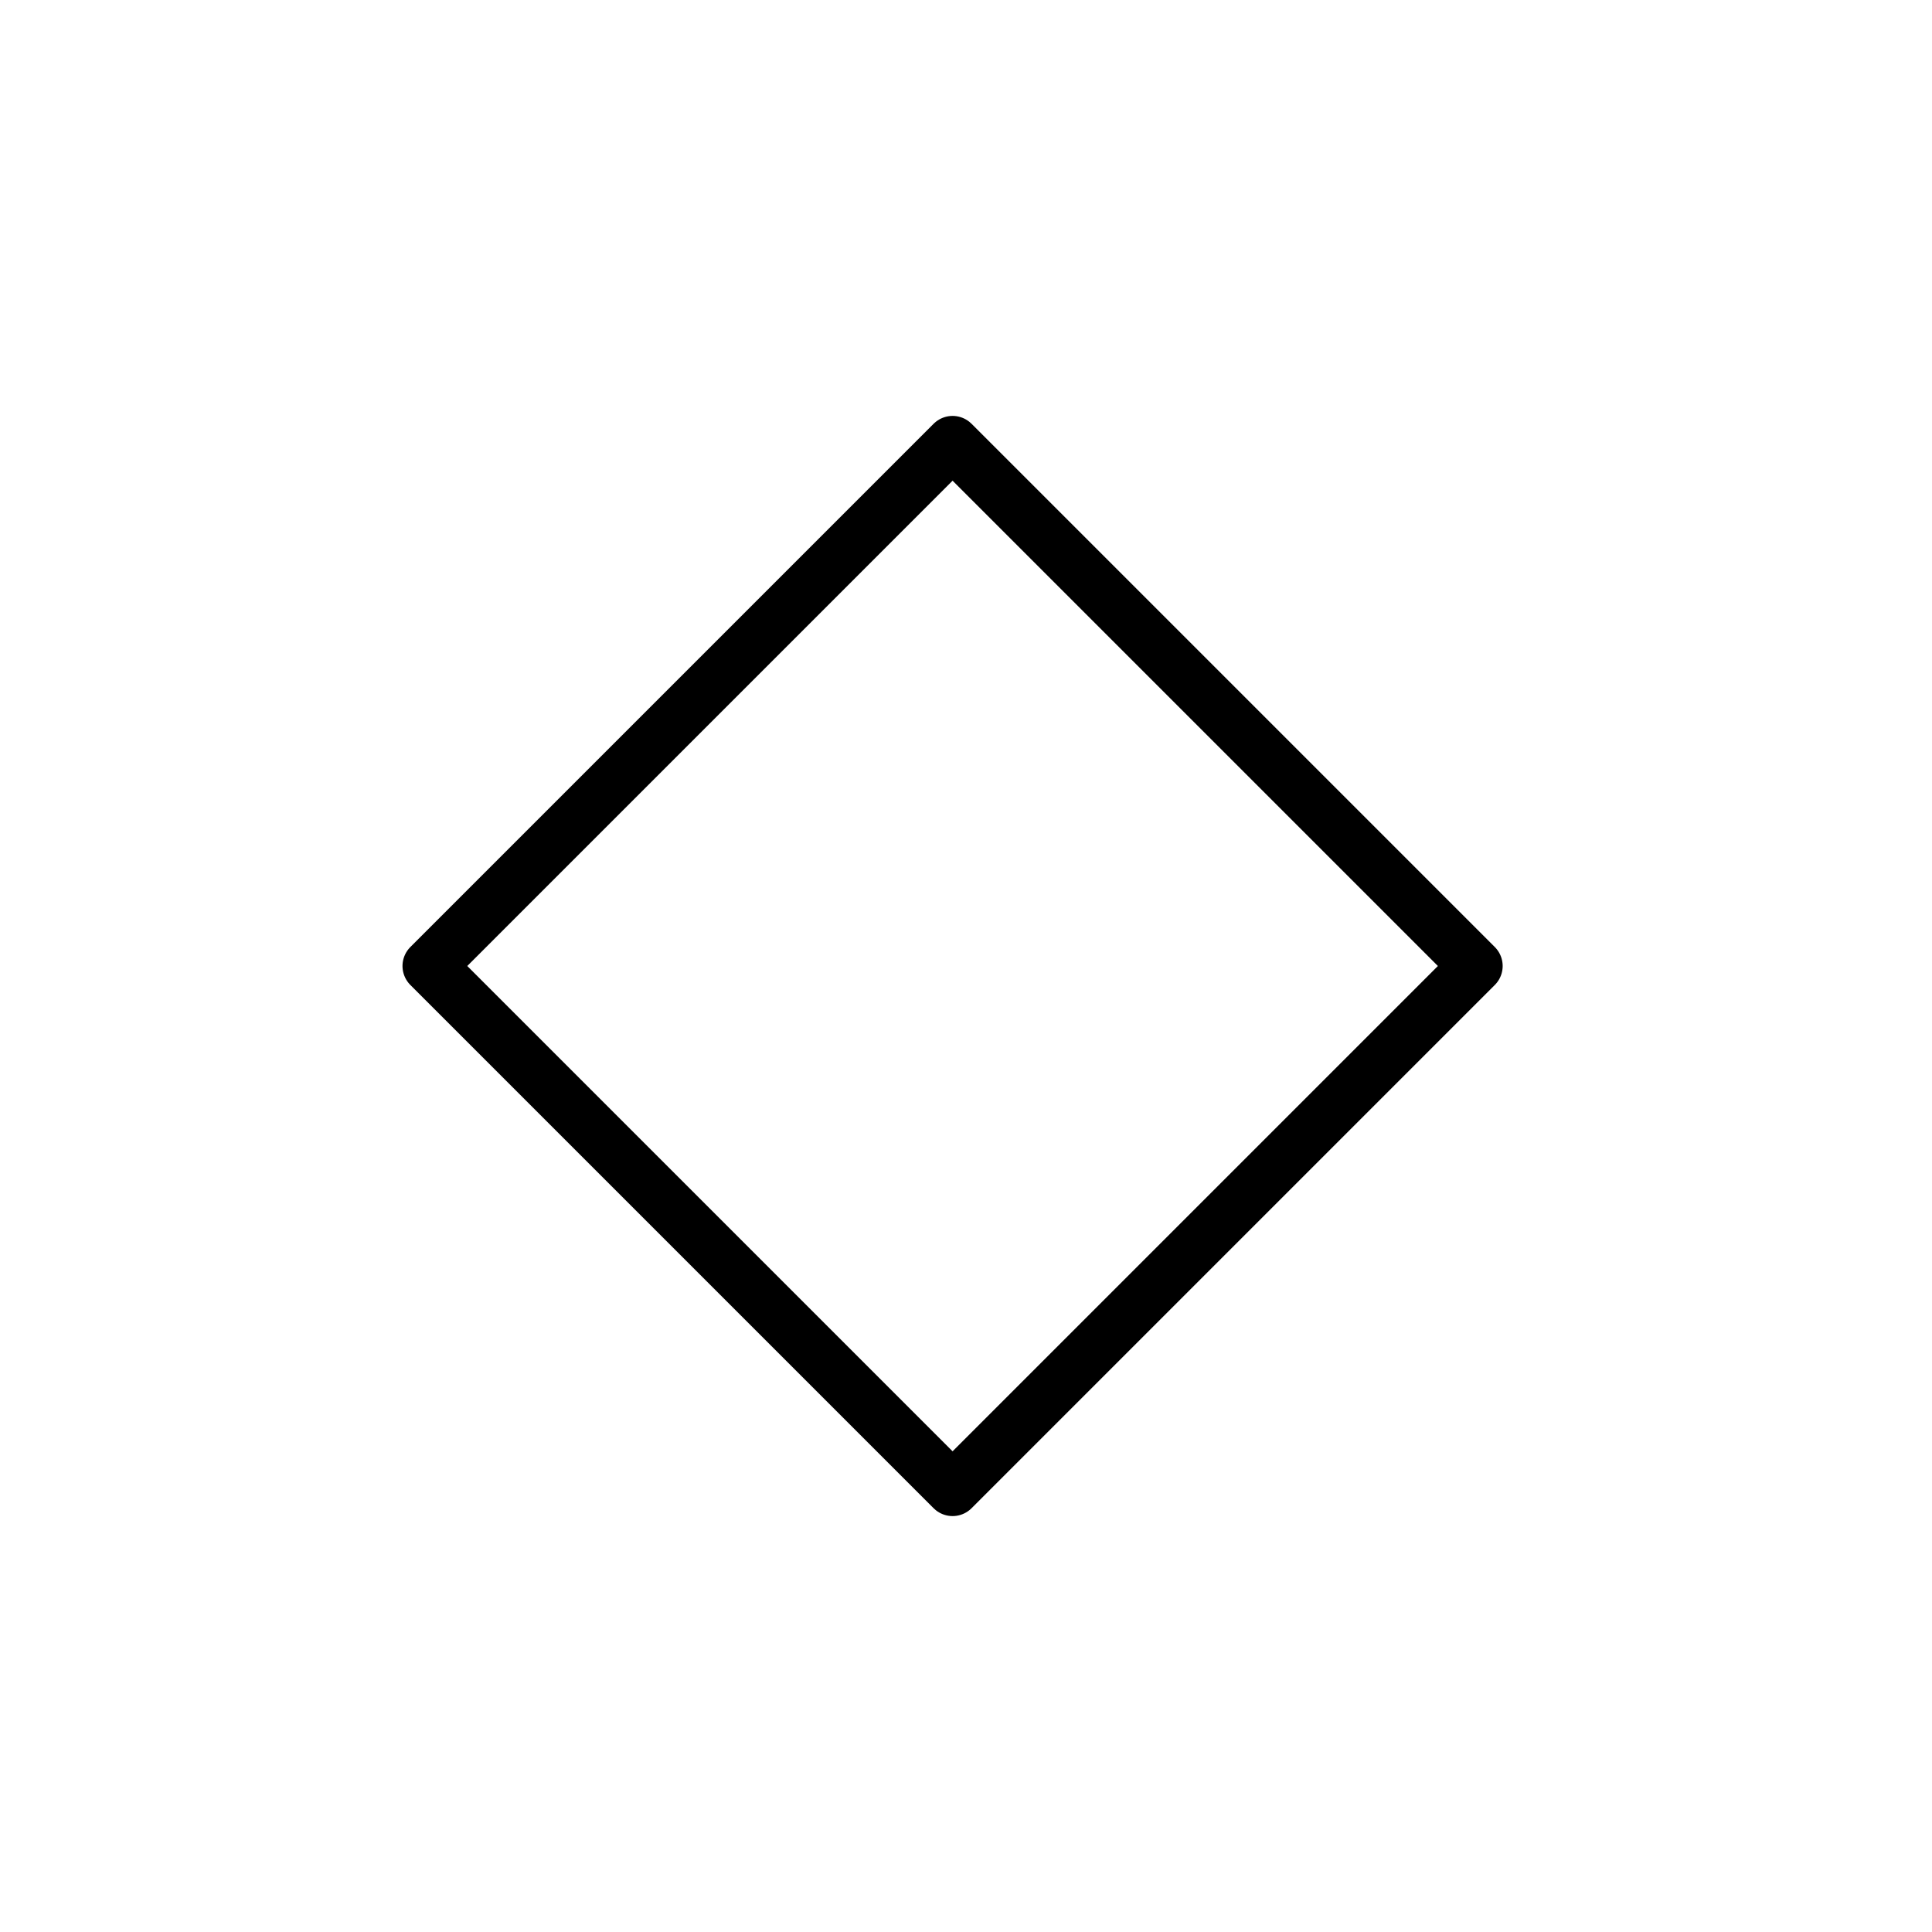 <svg viewBox="0 0 72 72" xmlns="http://www.w3.org/2000/svg"><path fill="none" stroke="#000" stroke-linecap="round" stroke-linejoin="round" stroke-width="2" d="m16 36 19.5-19.5L55 36 35.5 55.5z"/></svg>